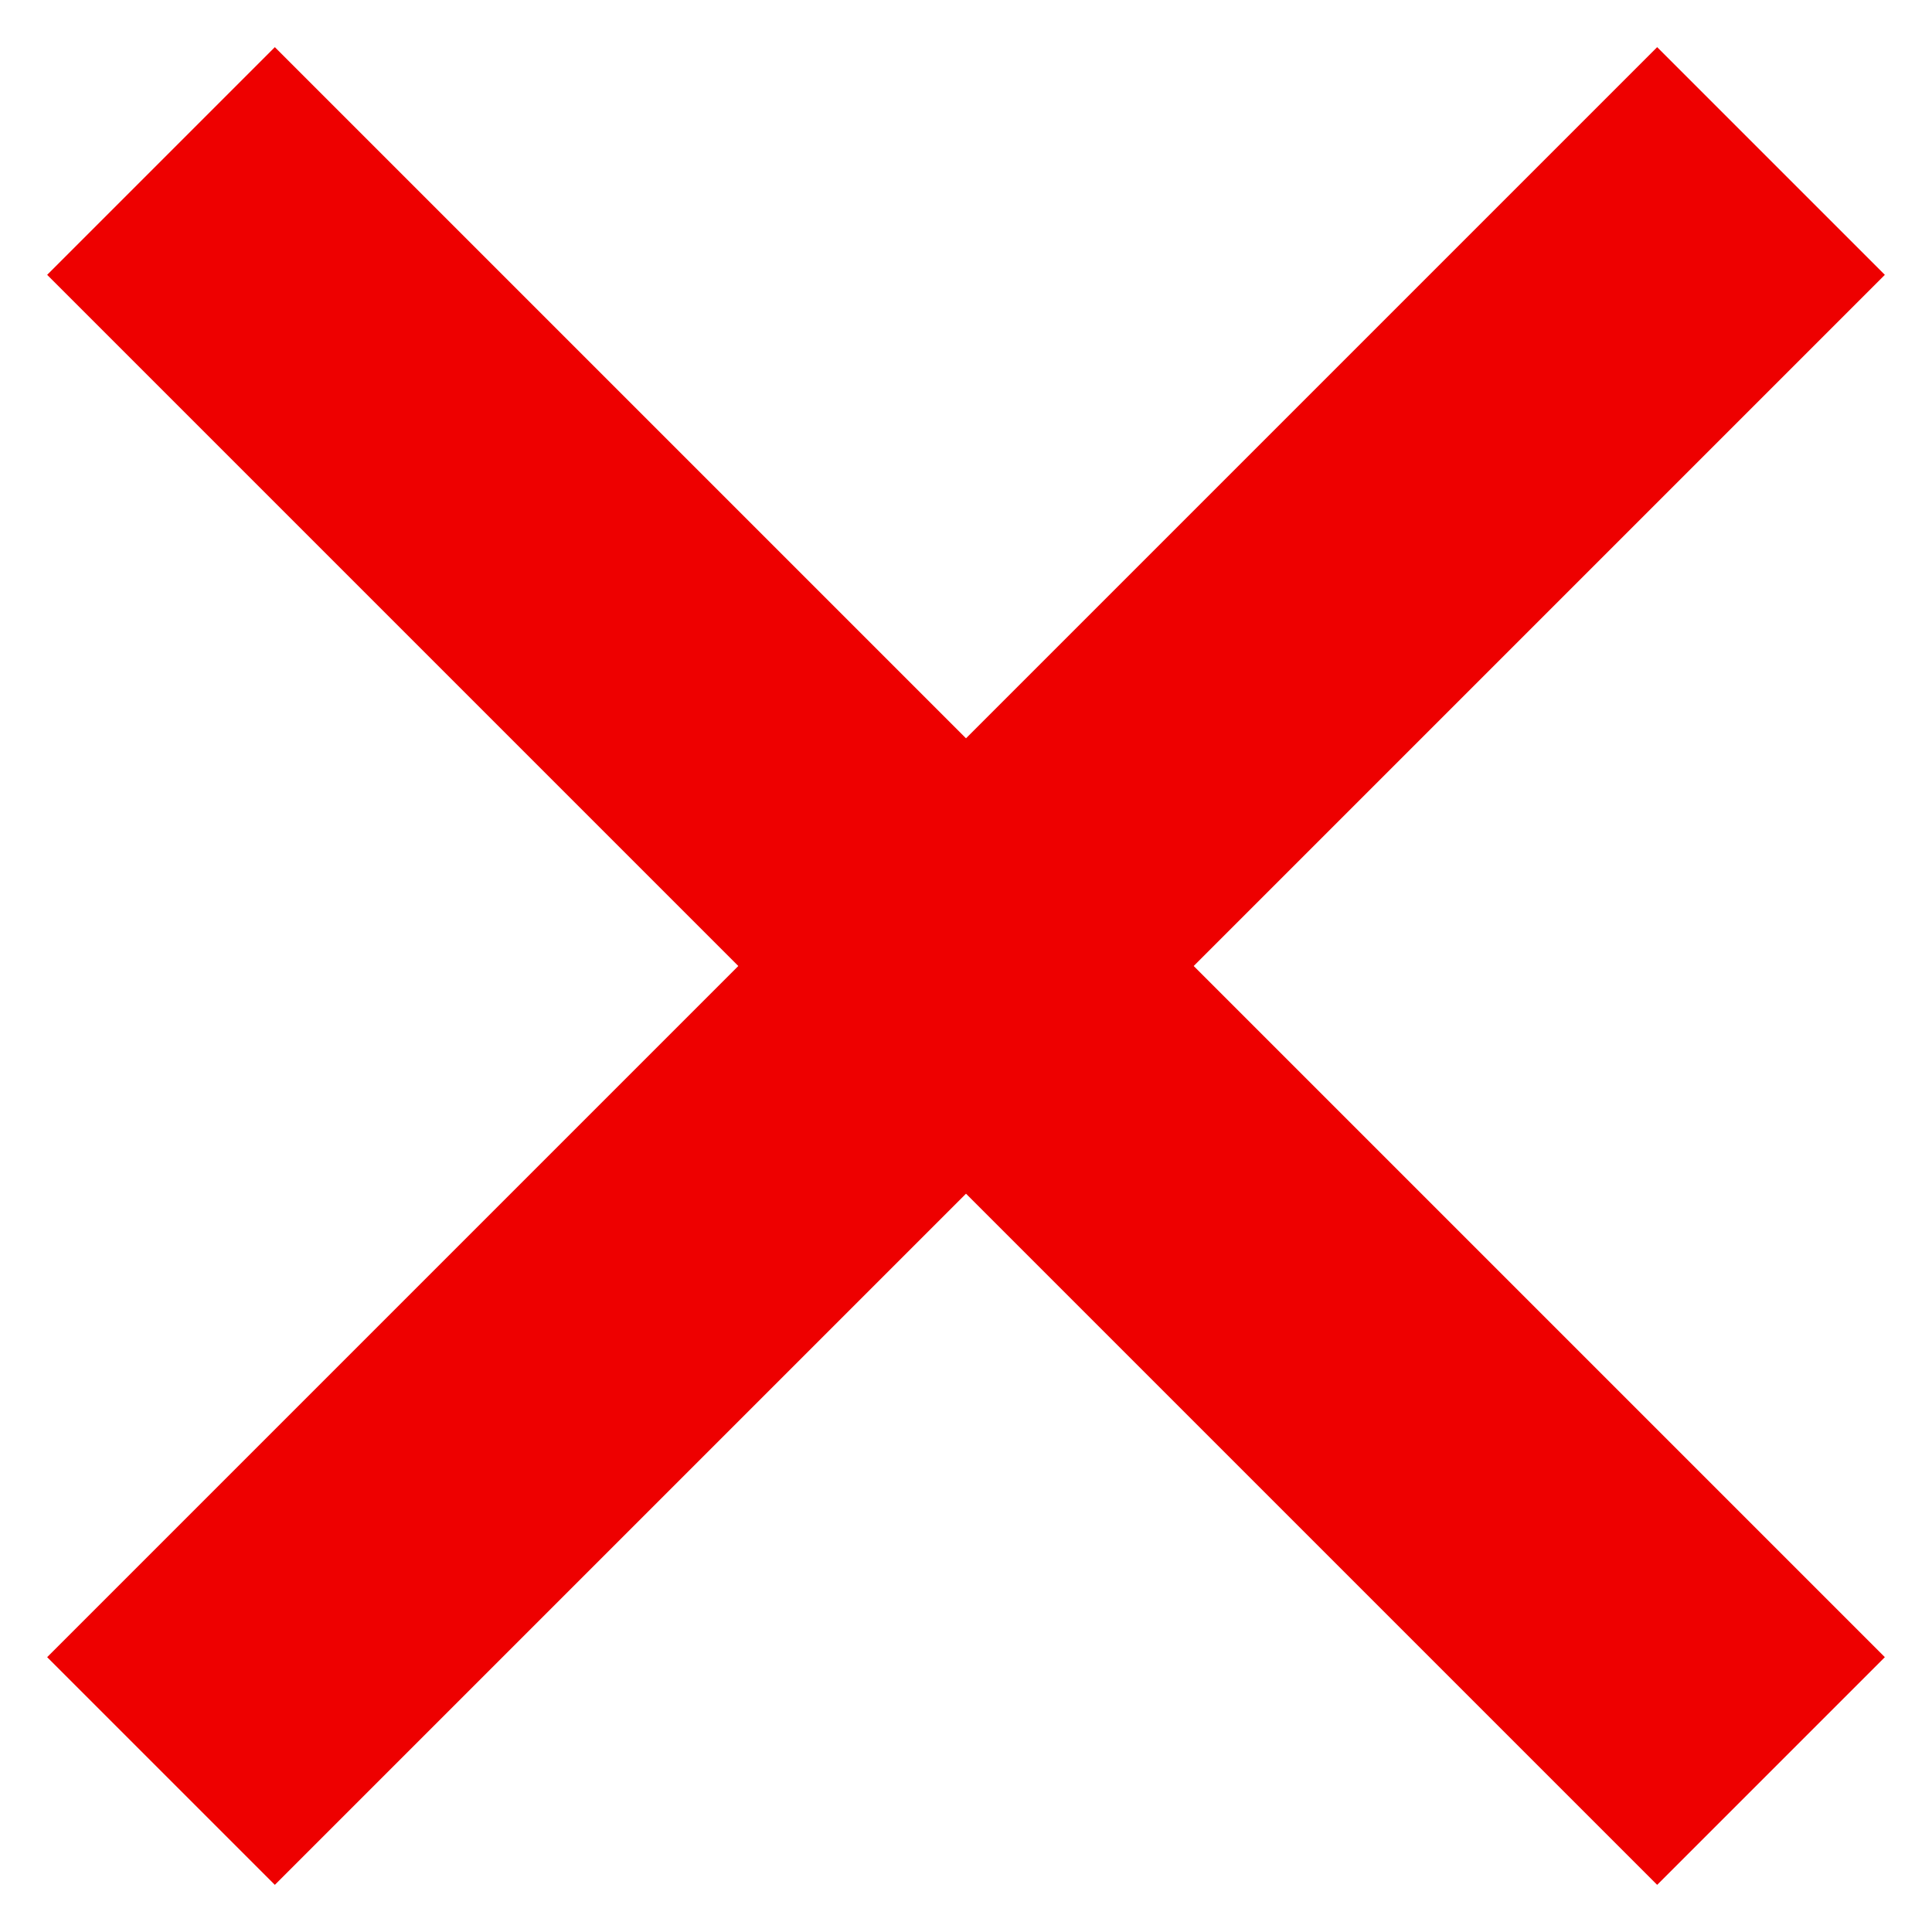 <svg xmlns="http://www.w3.org/2000/svg" width="120" height="120">
    <line x1="10" y1="10" x2="110" y2="110" stroke="#ee0000" stroke-width="20" />
    <line x1="110" y1="10" x2="10" y2="110" stroke="#ee0000" stroke-width="20" />
</svg>
